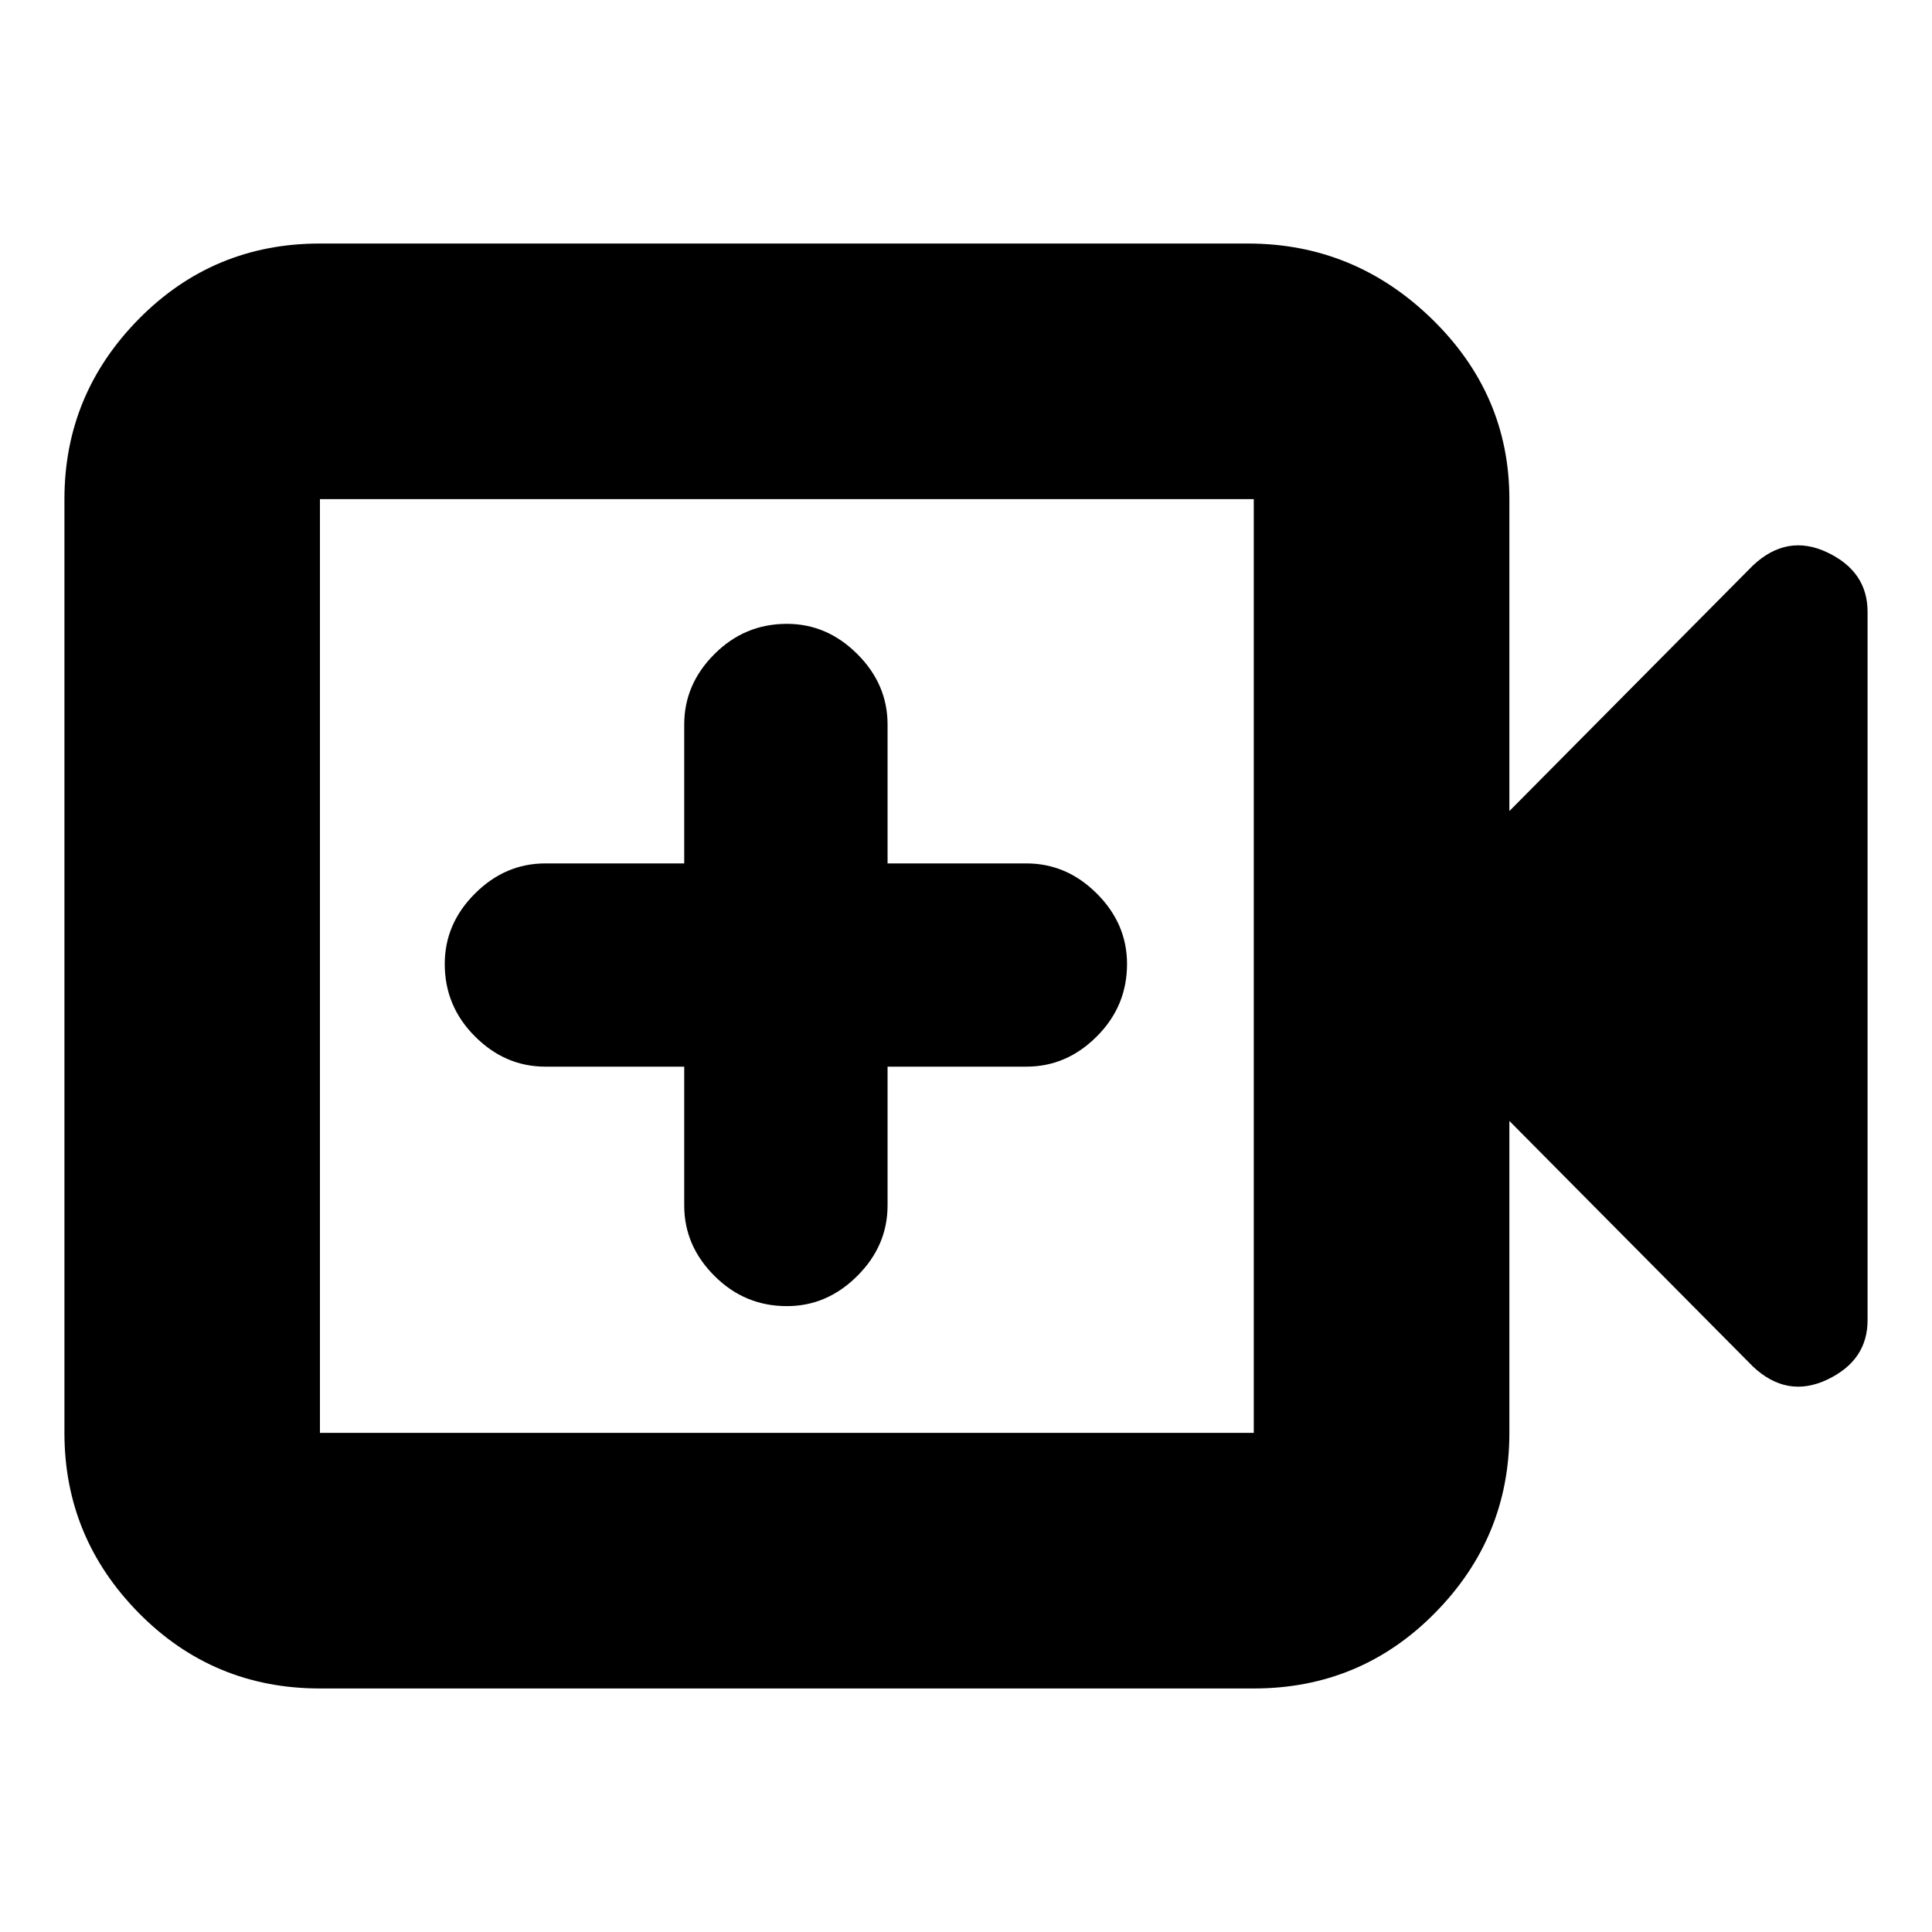 <svg xmlns="http://www.w3.org/2000/svg" height="20" width="20"><path d="M8.146 13.521q.416 0 .729-.313.313-.312.313-.729v-1.437h1.437q.417 0 .729-.313.313-.312.313-.75 0-.417-.313-.729-.312-.312-.729-.312H9.188V7.5q0-.417-.313-.729-.313-.313-.729-.313-.438 0-.75.313-.313.312-.313.729v1.438H5.646q-.417 0-.729.312-.313.312-.313.729 0 .438.313.75.312.313.729.313h1.437v1.437q0 .417.313.729.312.313.75.313Zm-4.834 3.958q-1.104 0-1.875-.781-.77-.781-.77-1.865V5.167q0-1.084.77-1.865.771-.781 1.875-.781h9.605q1.104 0 1.906.781.802.781.802 1.865v3.229l2.521-2.542q.354-.333.771-.135.416.198.416.614v7.334q0 .416-.416.614-.417.198-.771-.135l-2.521-2.542v3.229q0 1.084-.771 1.865-.771.781-1.875.781Zm0-2.646h9.667V5.167H3.312v9.666Zm0 0V5.167v9.666Z"/></svg>